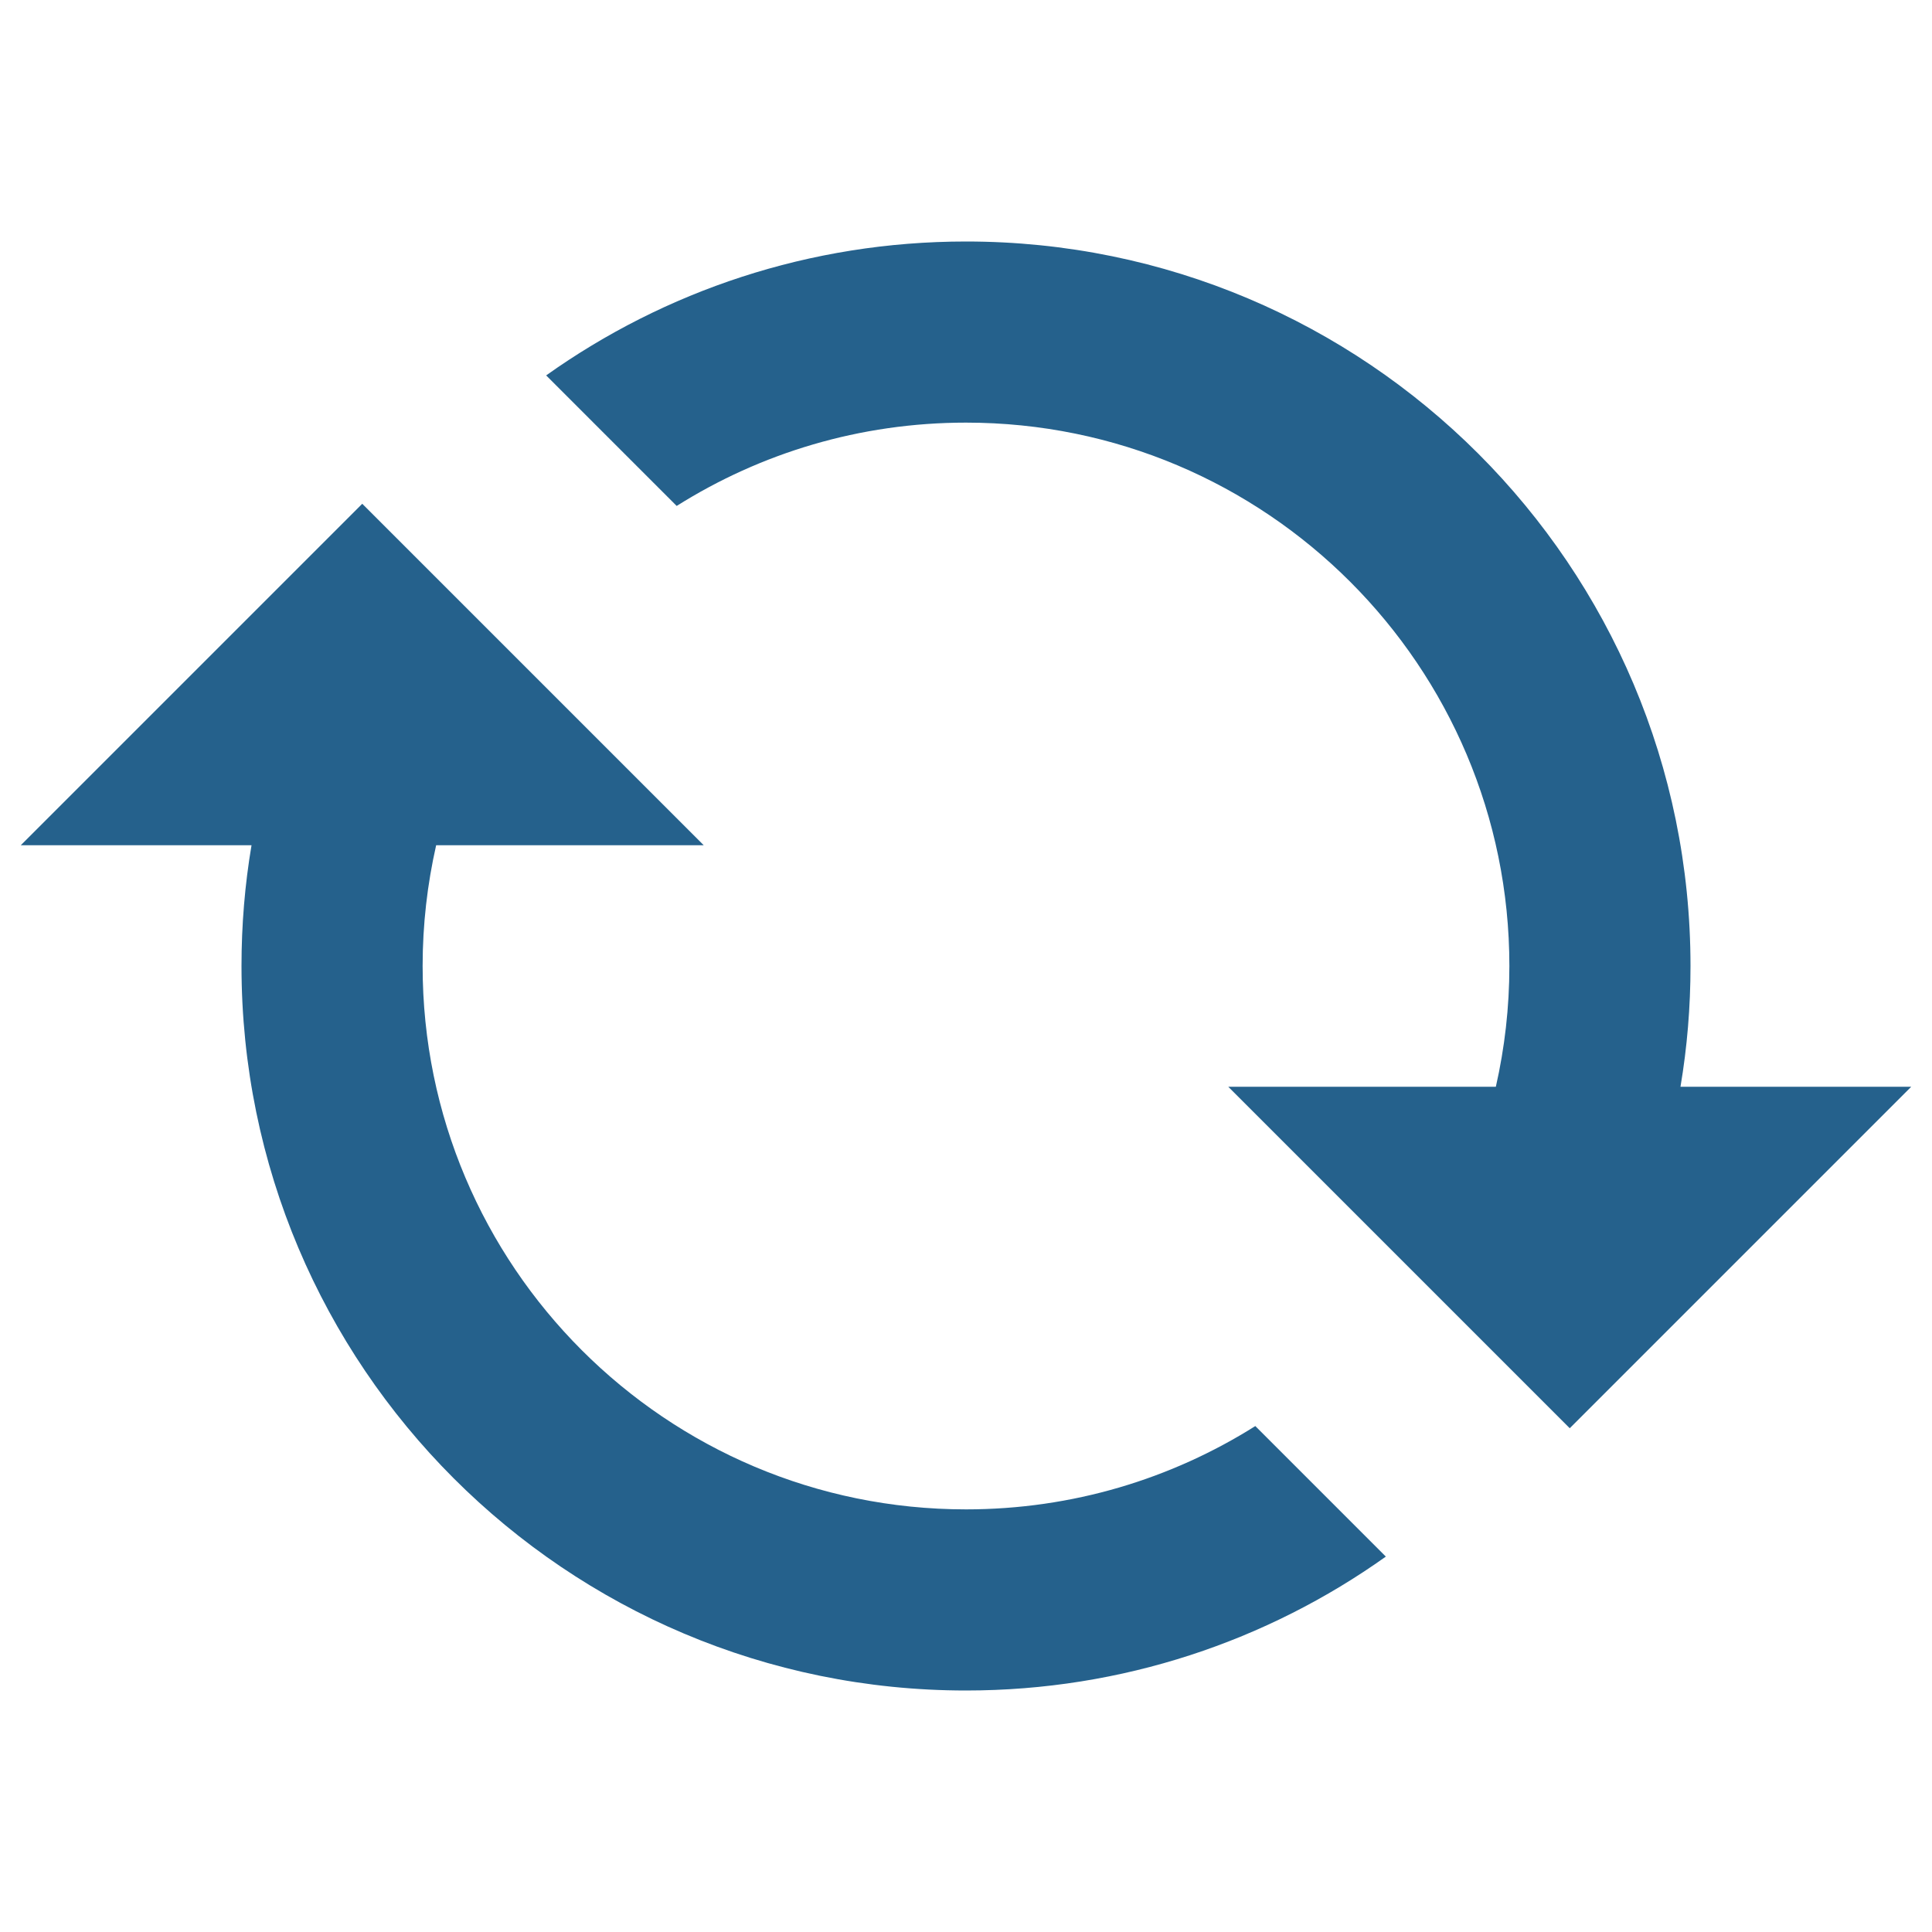 <svg xmlns="http://www.w3.org/2000/svg" width="16" height="16" viewBox="0 0 16 16">
  <path fill="#25618C" d="M12.388,7 L10.172,7 L13,4.172 L15.828,7 L13.917,7 C13.972,7.325 14,7.659 14,8 C14,11.314 11.314,14 8,14 C6.704,14 5.504,13.589 4.523,12.891 L5.604,11.81 C6.298,12.247 7.119,12.5 8,12.5 C10.485,12.5 12.5,10.485 12.5,8 C12.5,7.656 12.461,7.322 12.388,7 Z M2.083,9 C2.028,8.675 2,8.341 2,8 C2,4.686 4.686,2 8,2 C9.296,2 10.496,2.411 11.477,3.109 L10.396,4.19 C9.702,3.753 8.881,3.5 8,3.5 C5.515,3.5 3.5,5.515 3.5,8 C3.5,8.344 3.539,8.678 3.612,9 L5.828,9 L3,11.828 L0.172,9 L2.083,9 Z" transform="matrix(-1 0 0 1 16 0)"/>
</svg>
